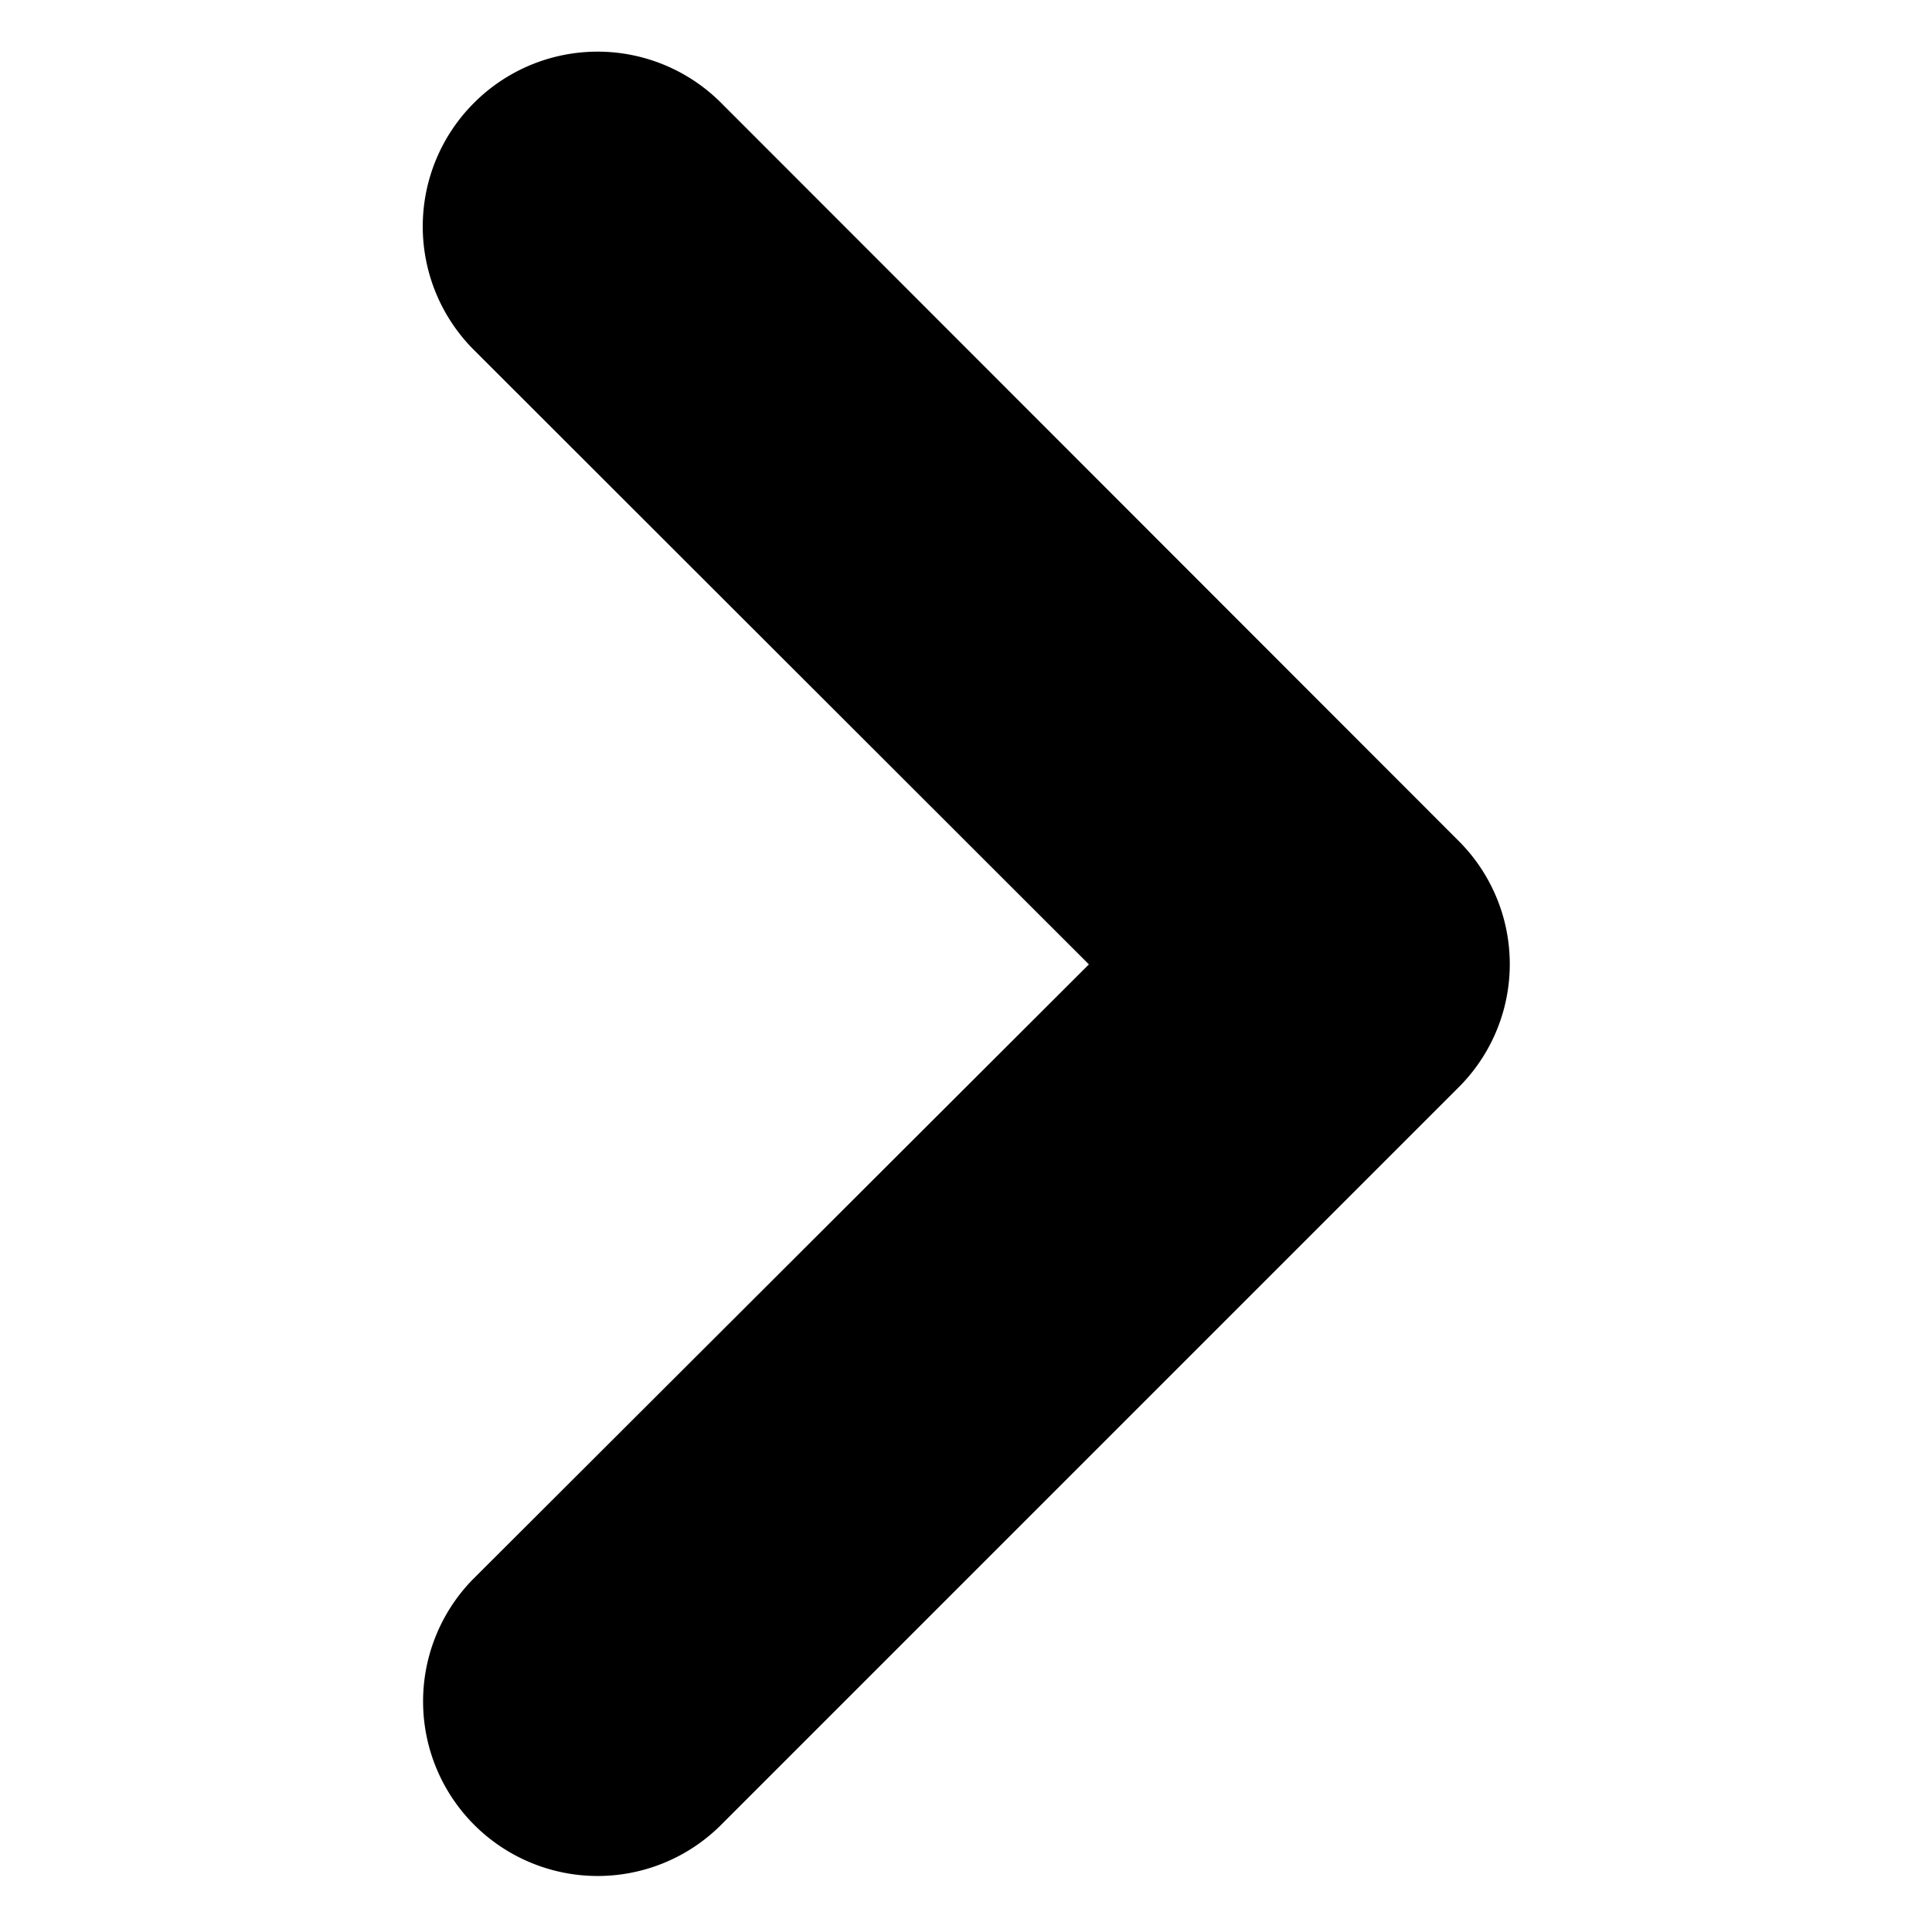 <?xml version="1.0" standalone="no"?><!DOCTYPE svg PUBLIC "-//W3C//DTD SVG 1.1//EN" "http://www.w3.org/Graphics/SVG/1.1/DTD/svg11.dtd"><svg t="1636099845630" class="icon" viewBox="0 0 1024 1024" version="1.1" xmlns="http://www.w3.org/2000/svg" p-id="3369" xmlns:xlink="http://www.w3.org/1999/xlink" width="200" height="200"><defs><style type="text/css"></style></defs><path d="M250.596 184.889a92.53 92.53 0 0 1 0.284-129.991 92.53 92.53 0 0 1 130.844-0.853l391.396 391.68a92.188 92.188 0 0 1 0 130.56L381.44 967.964a92.53 92.53 0 0 1-131.129-130.56l326.827-326.258L250.596 184.889z" p-id="3370"></path></svg>